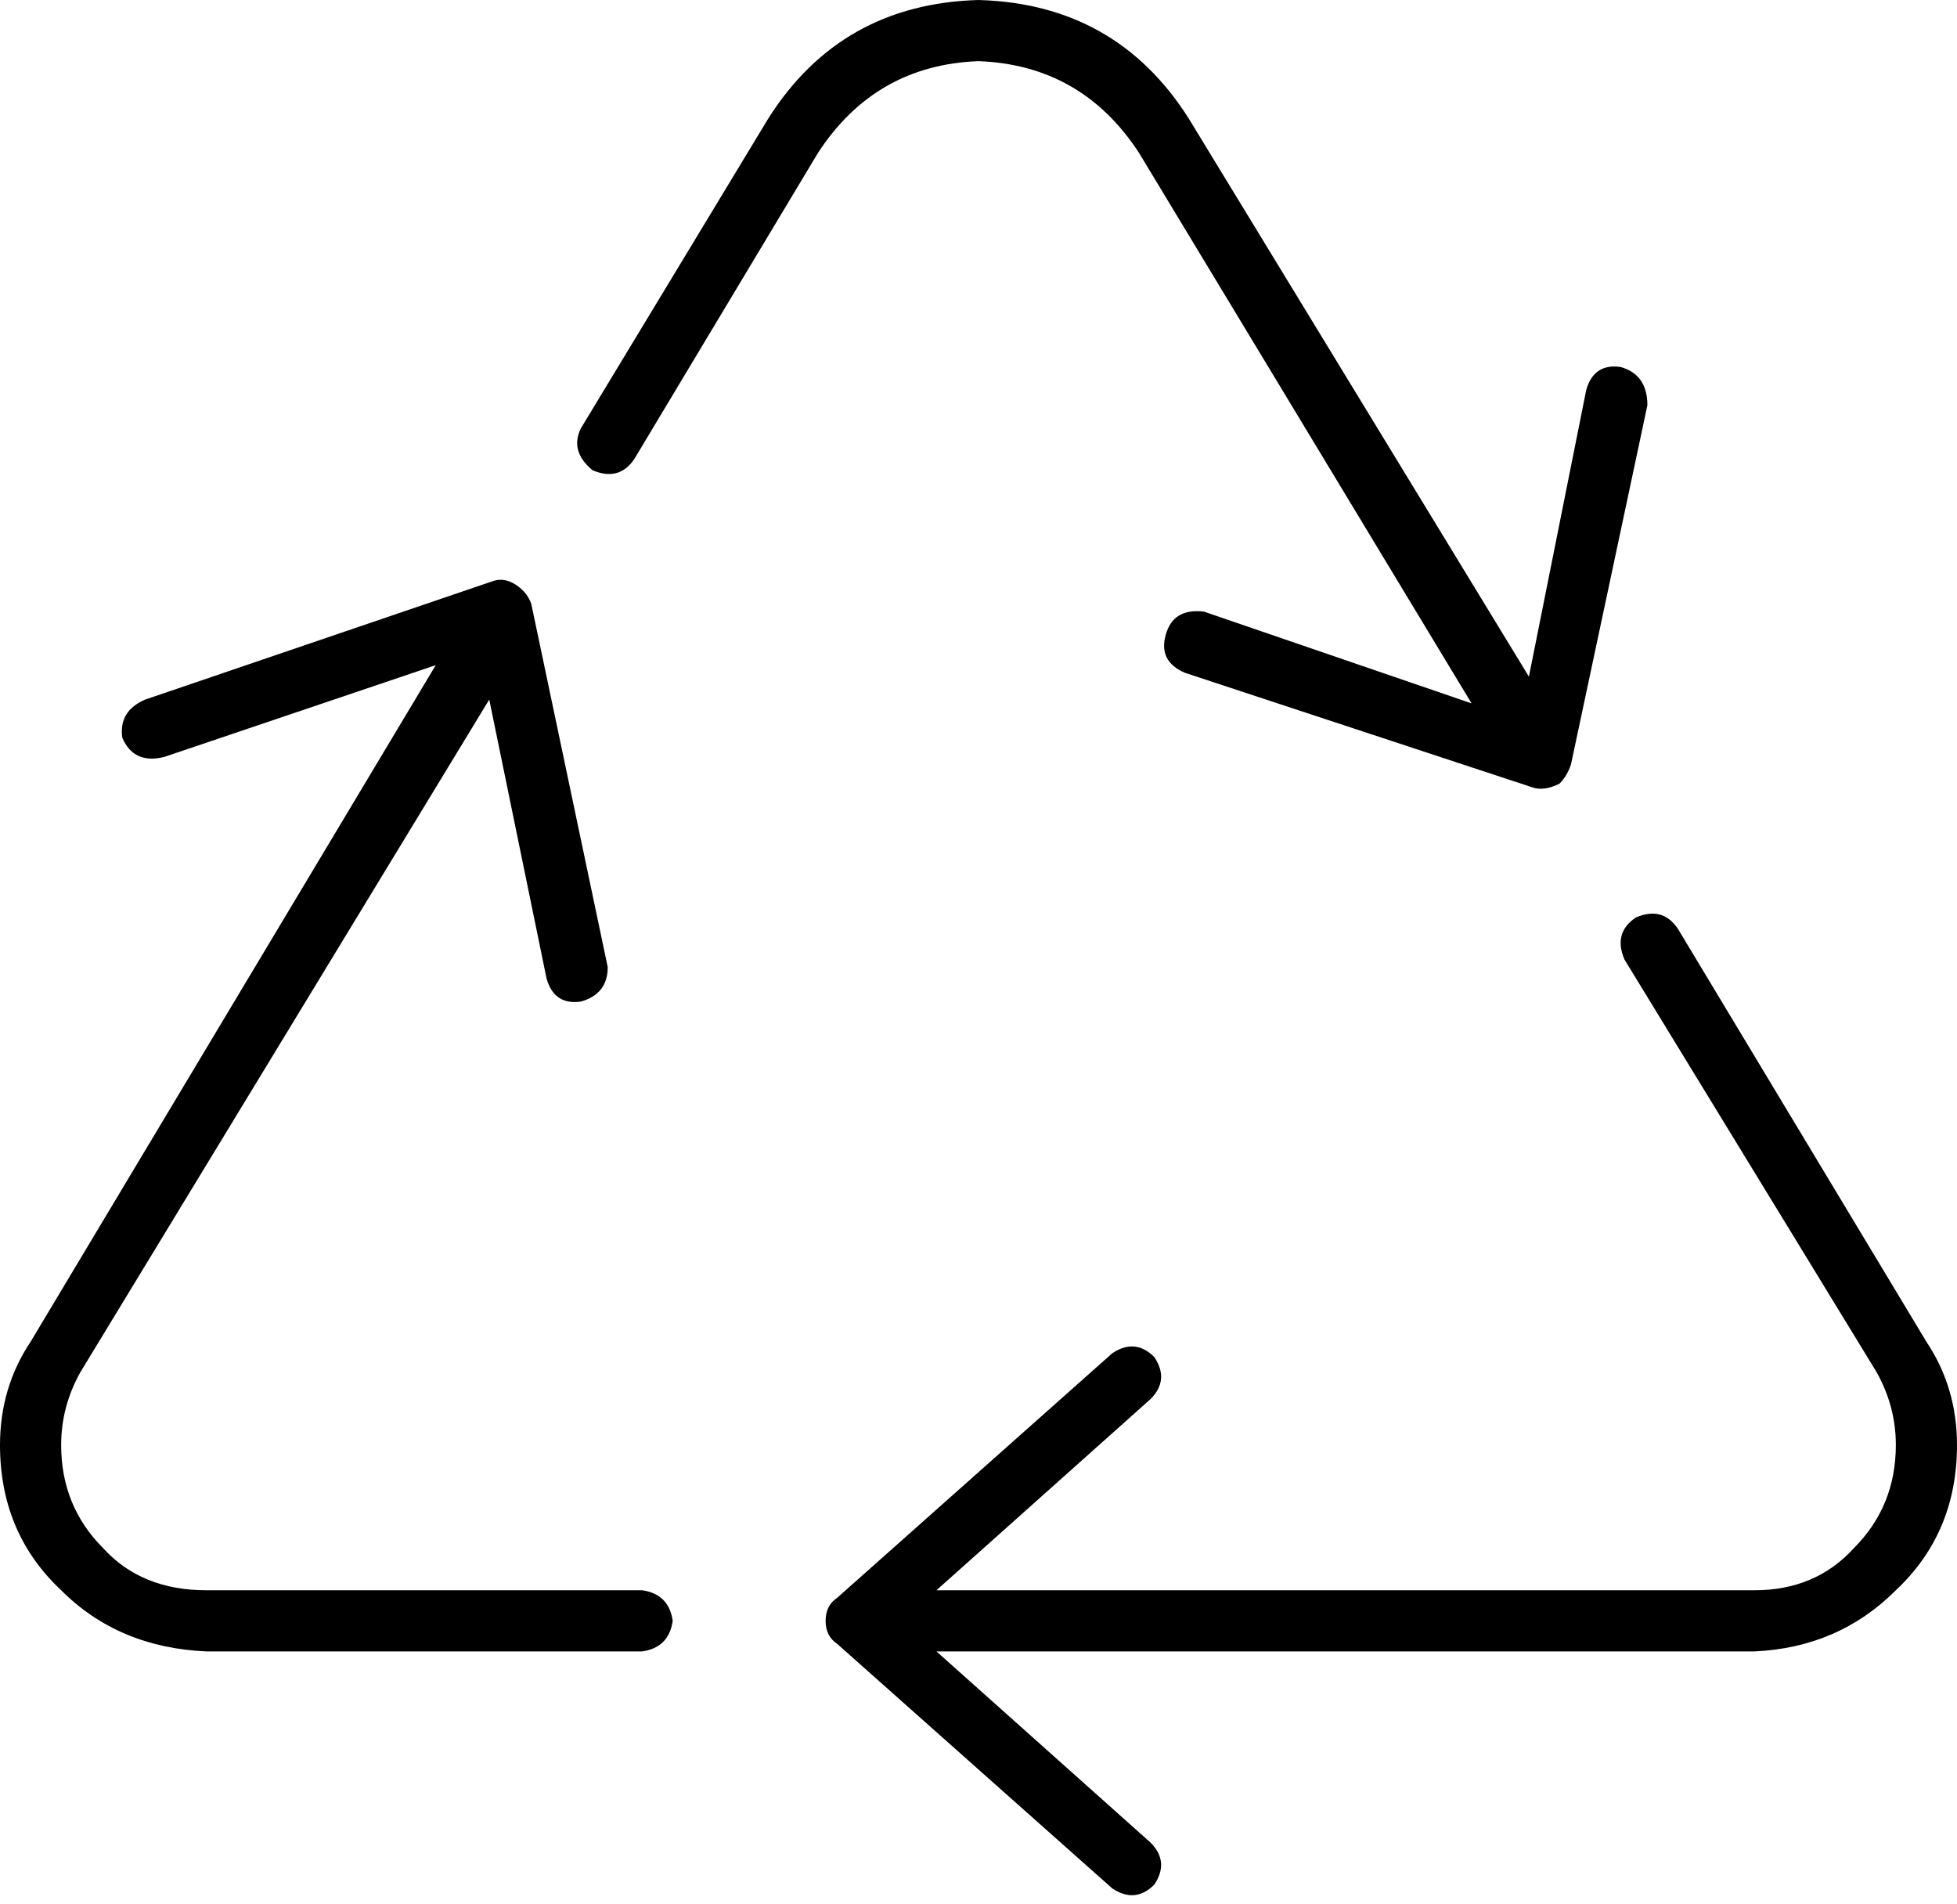 <svg viewBox="0 0 512 498">
  <path
    d="M 201 31 Q 220 1 256 0 Q 292 1 311 31 L 400 177 L 415 102 Q 417 95 424 96 Q 431 98 431 106 L 411 200 Q 410 203 408 205 Q 404 207 401 206 L 310 176 Q 303 173 305 166 Q 307 159 315 160 L 385 184 L 298 40 Q 283 17 256 16 Q 229 17 214 40 L 166 120 Q 162 126 155 123 Q 149 118 152 112 L 201 31 L 201 31 Z M 428 240 Q 435 237 439 243 L 504 351 Q 512 363 512 378 Q 512 401 496 416 Q 481 431 459 432 L 245 432 L 301 482 Q 306 487 302 493 Q 297 498 291 494 L 219 430 Q 216 428 216 424 Q 216 420 219 418 L 291 354 Q 297 350 302 355 Q 306 361 301 366 L 245 416 L 459 416 Q 475 416 485 405 Q 496 394 496 378 Q 496 368 491 359 L 425 251 Q 422 244 428 240 L 428 240 Z M 114 174 L 43 198 Q 35 200 32 193 Q 31 186 38 183 L 129 152 Q 132 151 135 153 Q 138 155 139 158 L 159 253 Q 159 260 152 262 Q 145 263 143 256 L 128 183 L 21 359 Q 16 368 16 378 Q 16 394 27 405 Q 37 416 54 416 L 168 416 Q 175 417 176 424 Q 175 431 168 432 L 54 432 Q 31 431 16 416 Q 0 401 0 378 Q 0 363 8 351 L 114 174 L 114 174 Z"
  />
</svg>